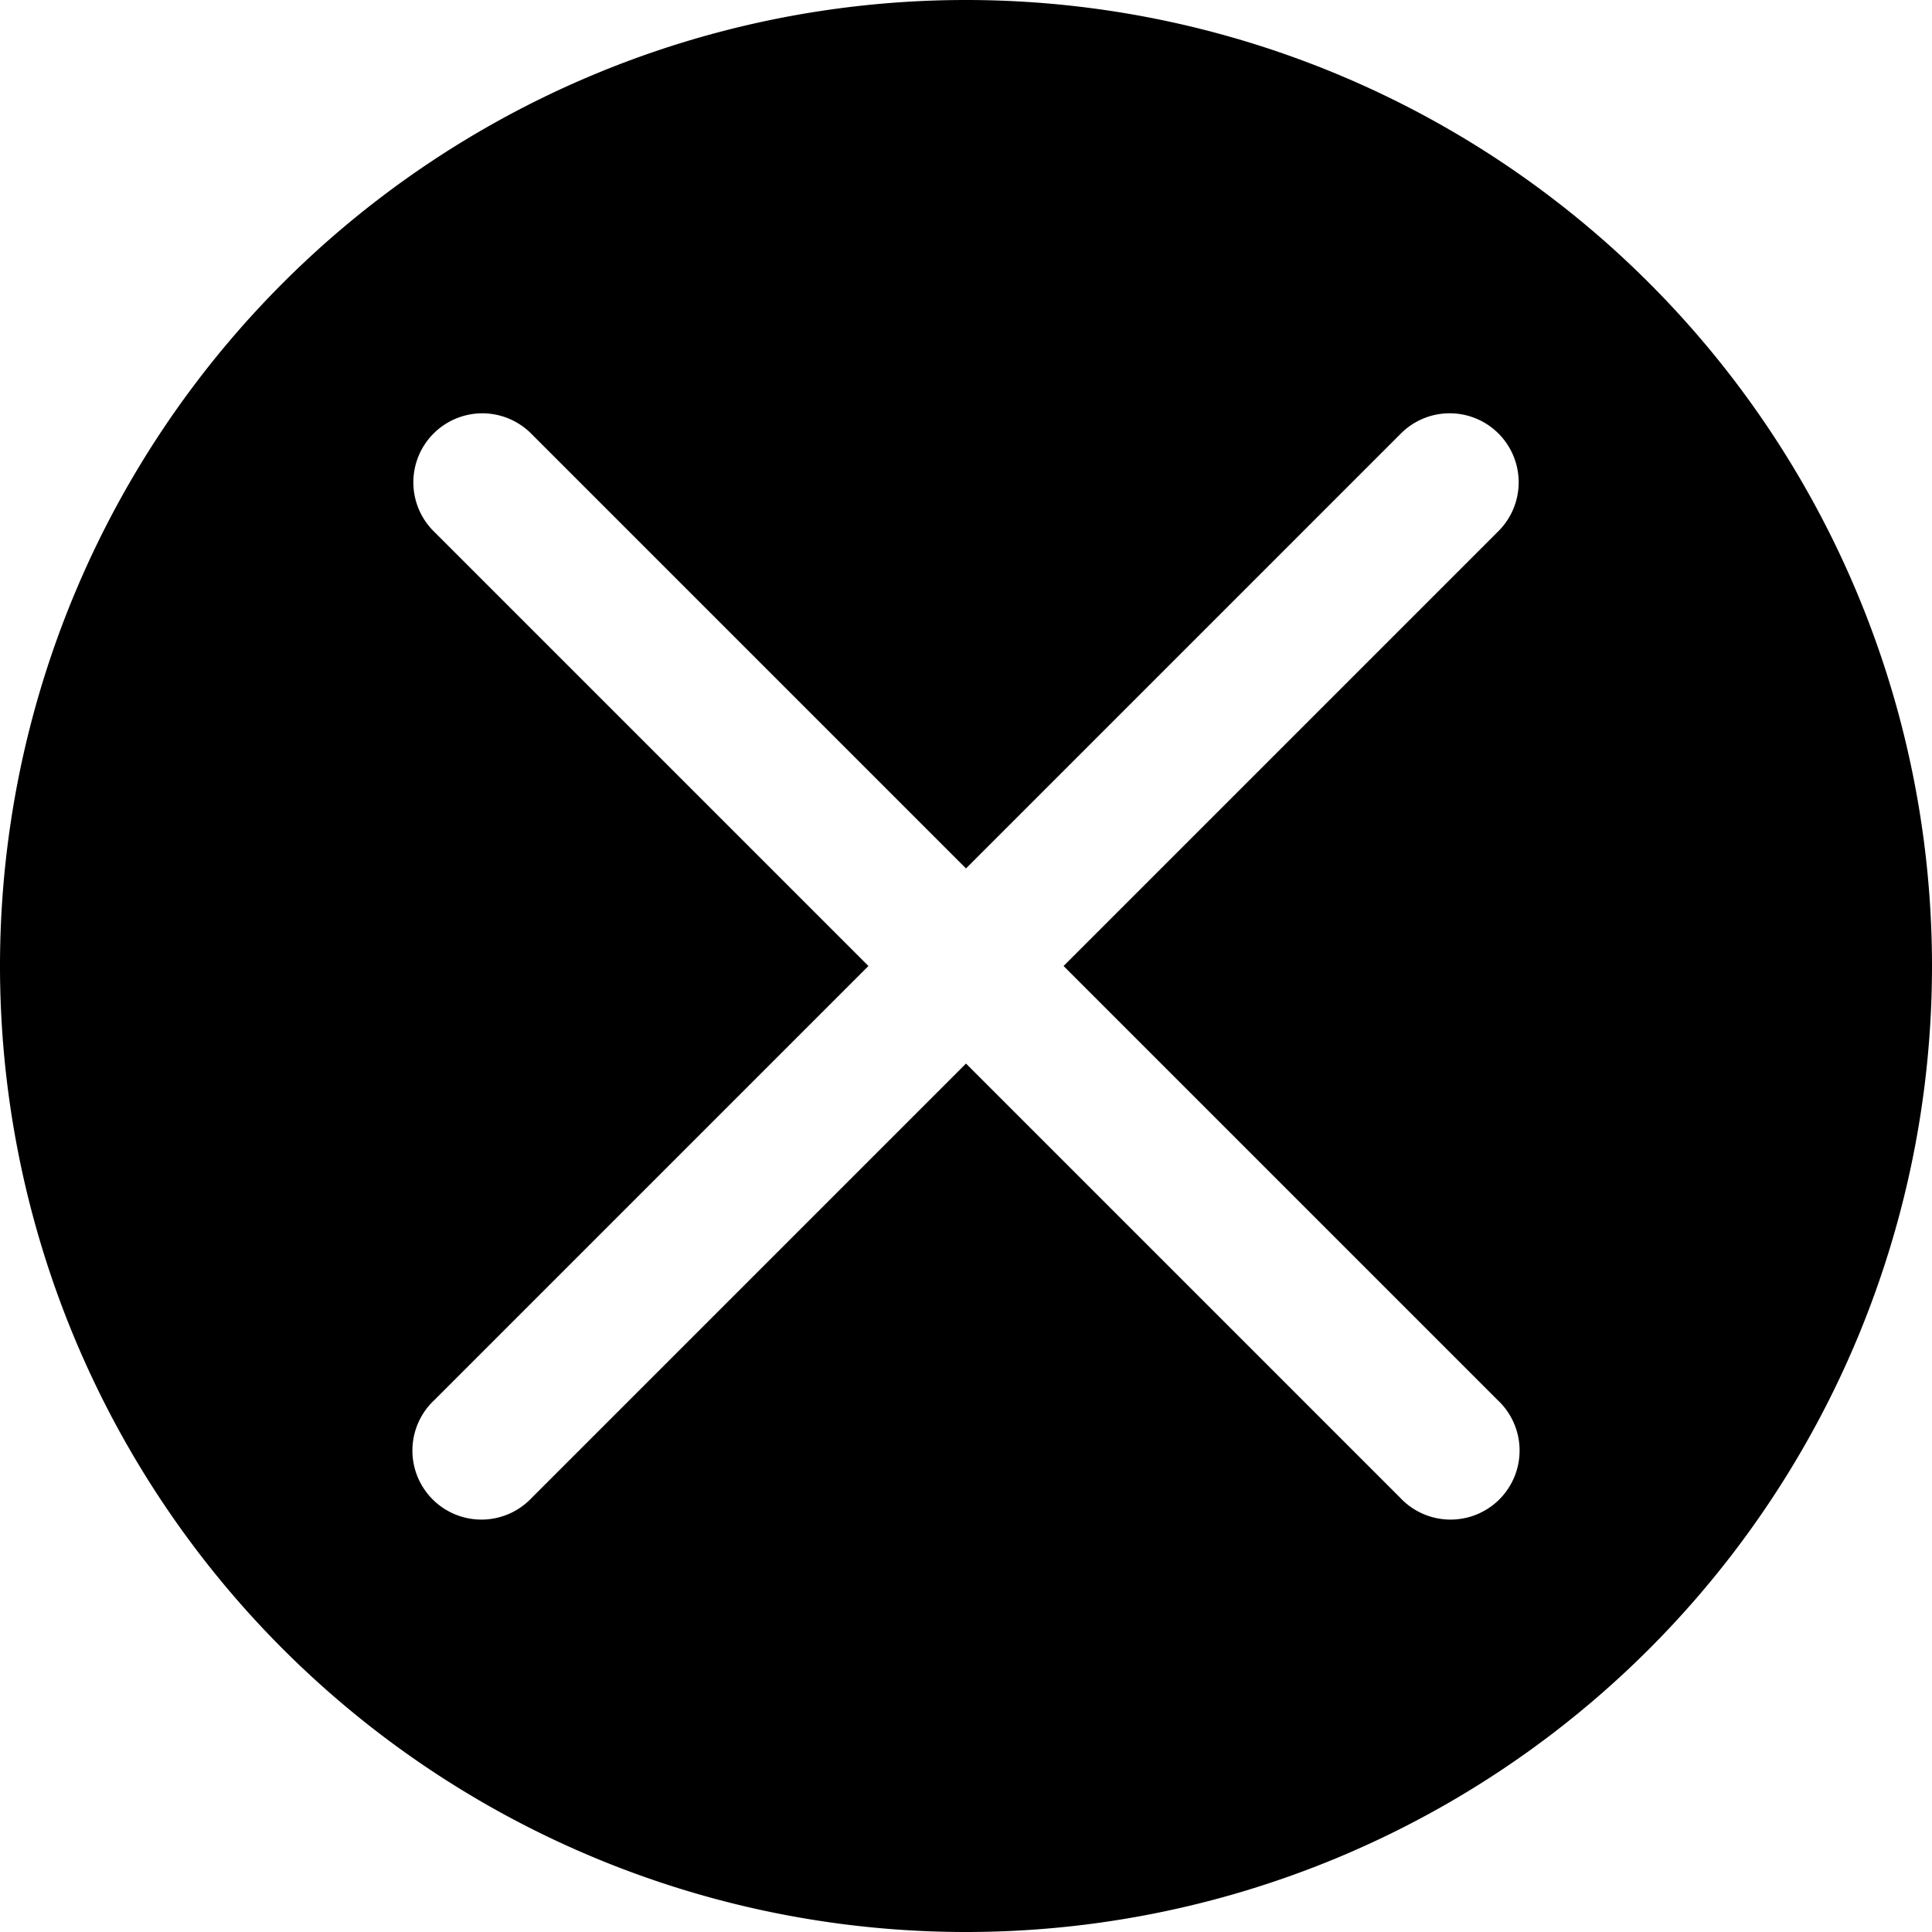 <svg width="44" height="44" xmlns="http://www.w3.org/2000/svg"><path d="M 22,0 A 22,22 0 0 0 0,22 22,22 0 0 0 22,44 22,22 0 0 0 44,22 22,22 0 0 0 22,0 Z M 10.983,9.413 a 1.572,1.572 0 0 1 1.128,0.476 L 22,19.778 31.889,9.889 a 1.572,1.572 0 0 1 1.08,-0.476 1.572,1.572 0 0 1 1.142,2.698 L 24.222,22 l 9.889,9.889 a 1.572,1.572 0 1 1 -2.222,2.222 L 22,24.222 12.111,34.111 A 1.572,1.572 0 1 1 9.889,31.889 L 19.778,22 9.889,12.111 A 1.572,1.572 0 0 1 10.983,9.413 Z"/></svg>
